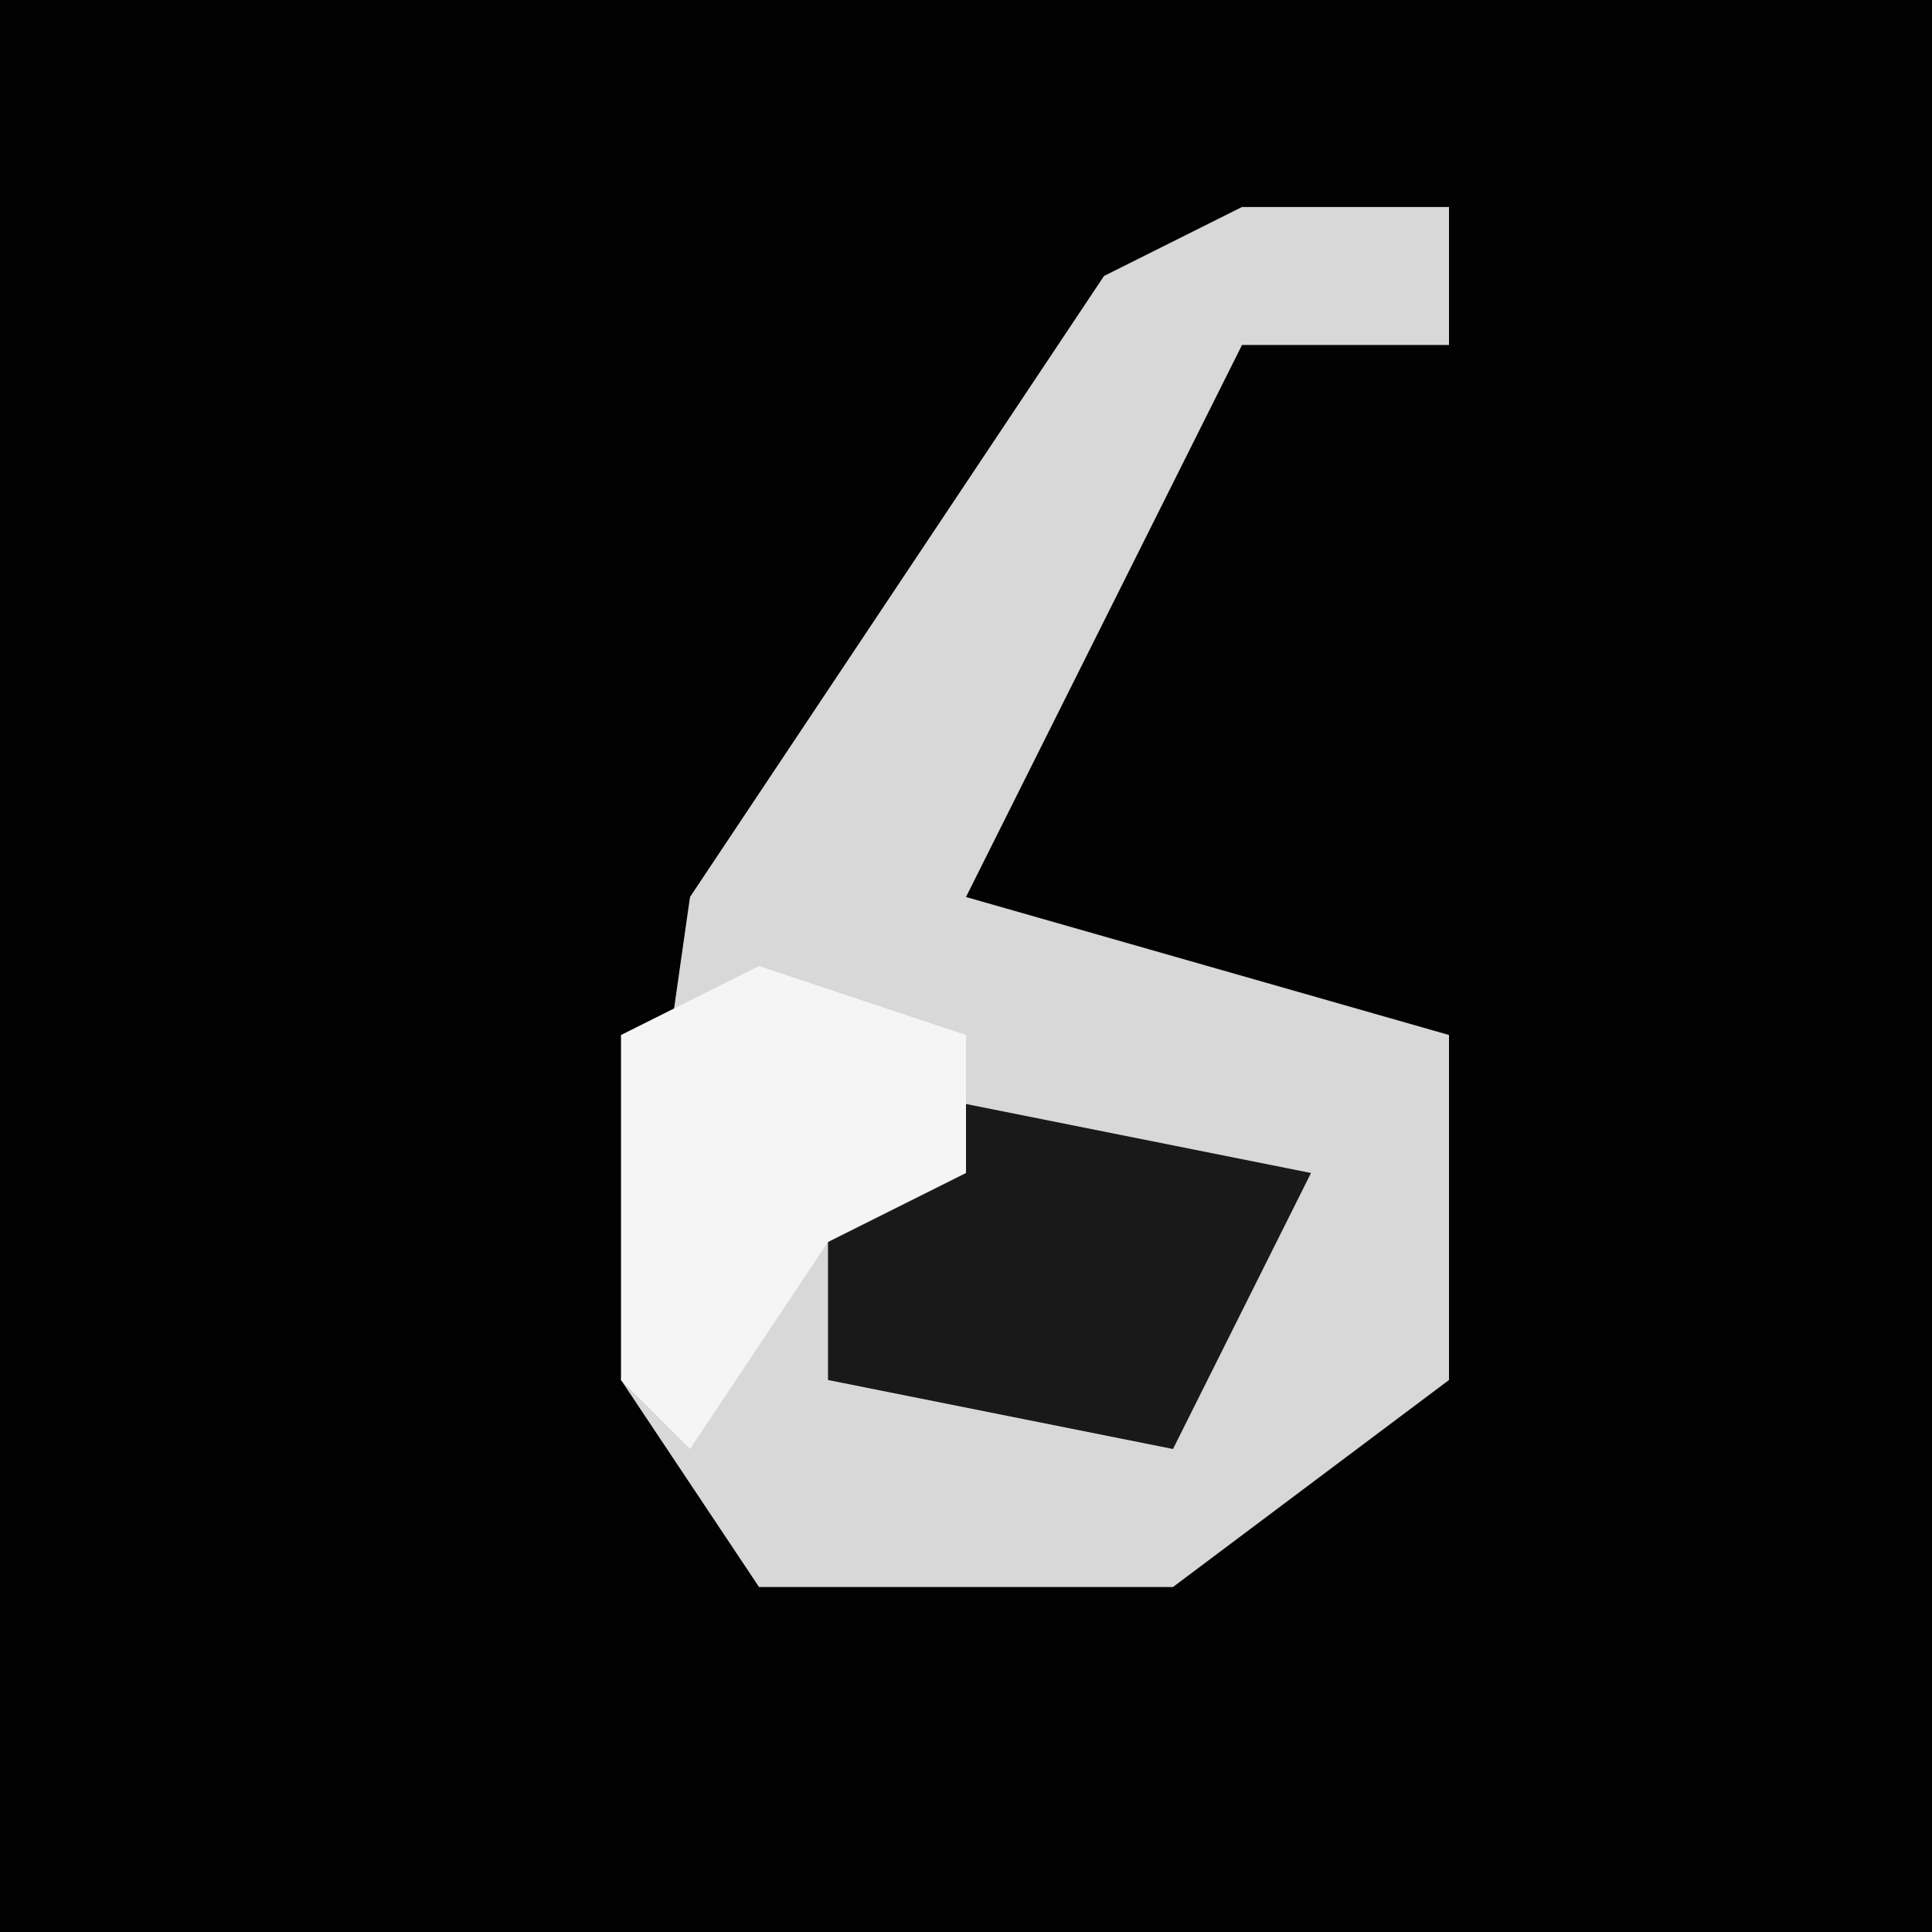 <?xml version="1.0" encoding="UTF-8"?>
<svg version="1.1" xmlns="http://www.w3.org/2000/svg" width="28" height="28">
<path d="M0,0 L28,0 L28,28 L0,28 Z " fill="#020202" transform="translate(0,0)"/>
<path d="M0,0 L3,0 L3,2 L0,2 L-2,6 L-4,10 L3,12 L3,17 L-1,20 L-7,20 L-9,17 L-8,10 L-2,1 Z " fill="#D8D8D8" transform="translate(18,3)"/>
<path d="M0,0 L5,1 L3,5 L-2,4 L-2,1 Z " fill="#191919" transform="translate(14,16)"/>
<path d="M0,0 L3,1 L3,3 L1,4 L-1,7 L-2,6 L-2,1 Z " fill="#F5F5F5" transform="translate(11,14)"/>
</svg>
